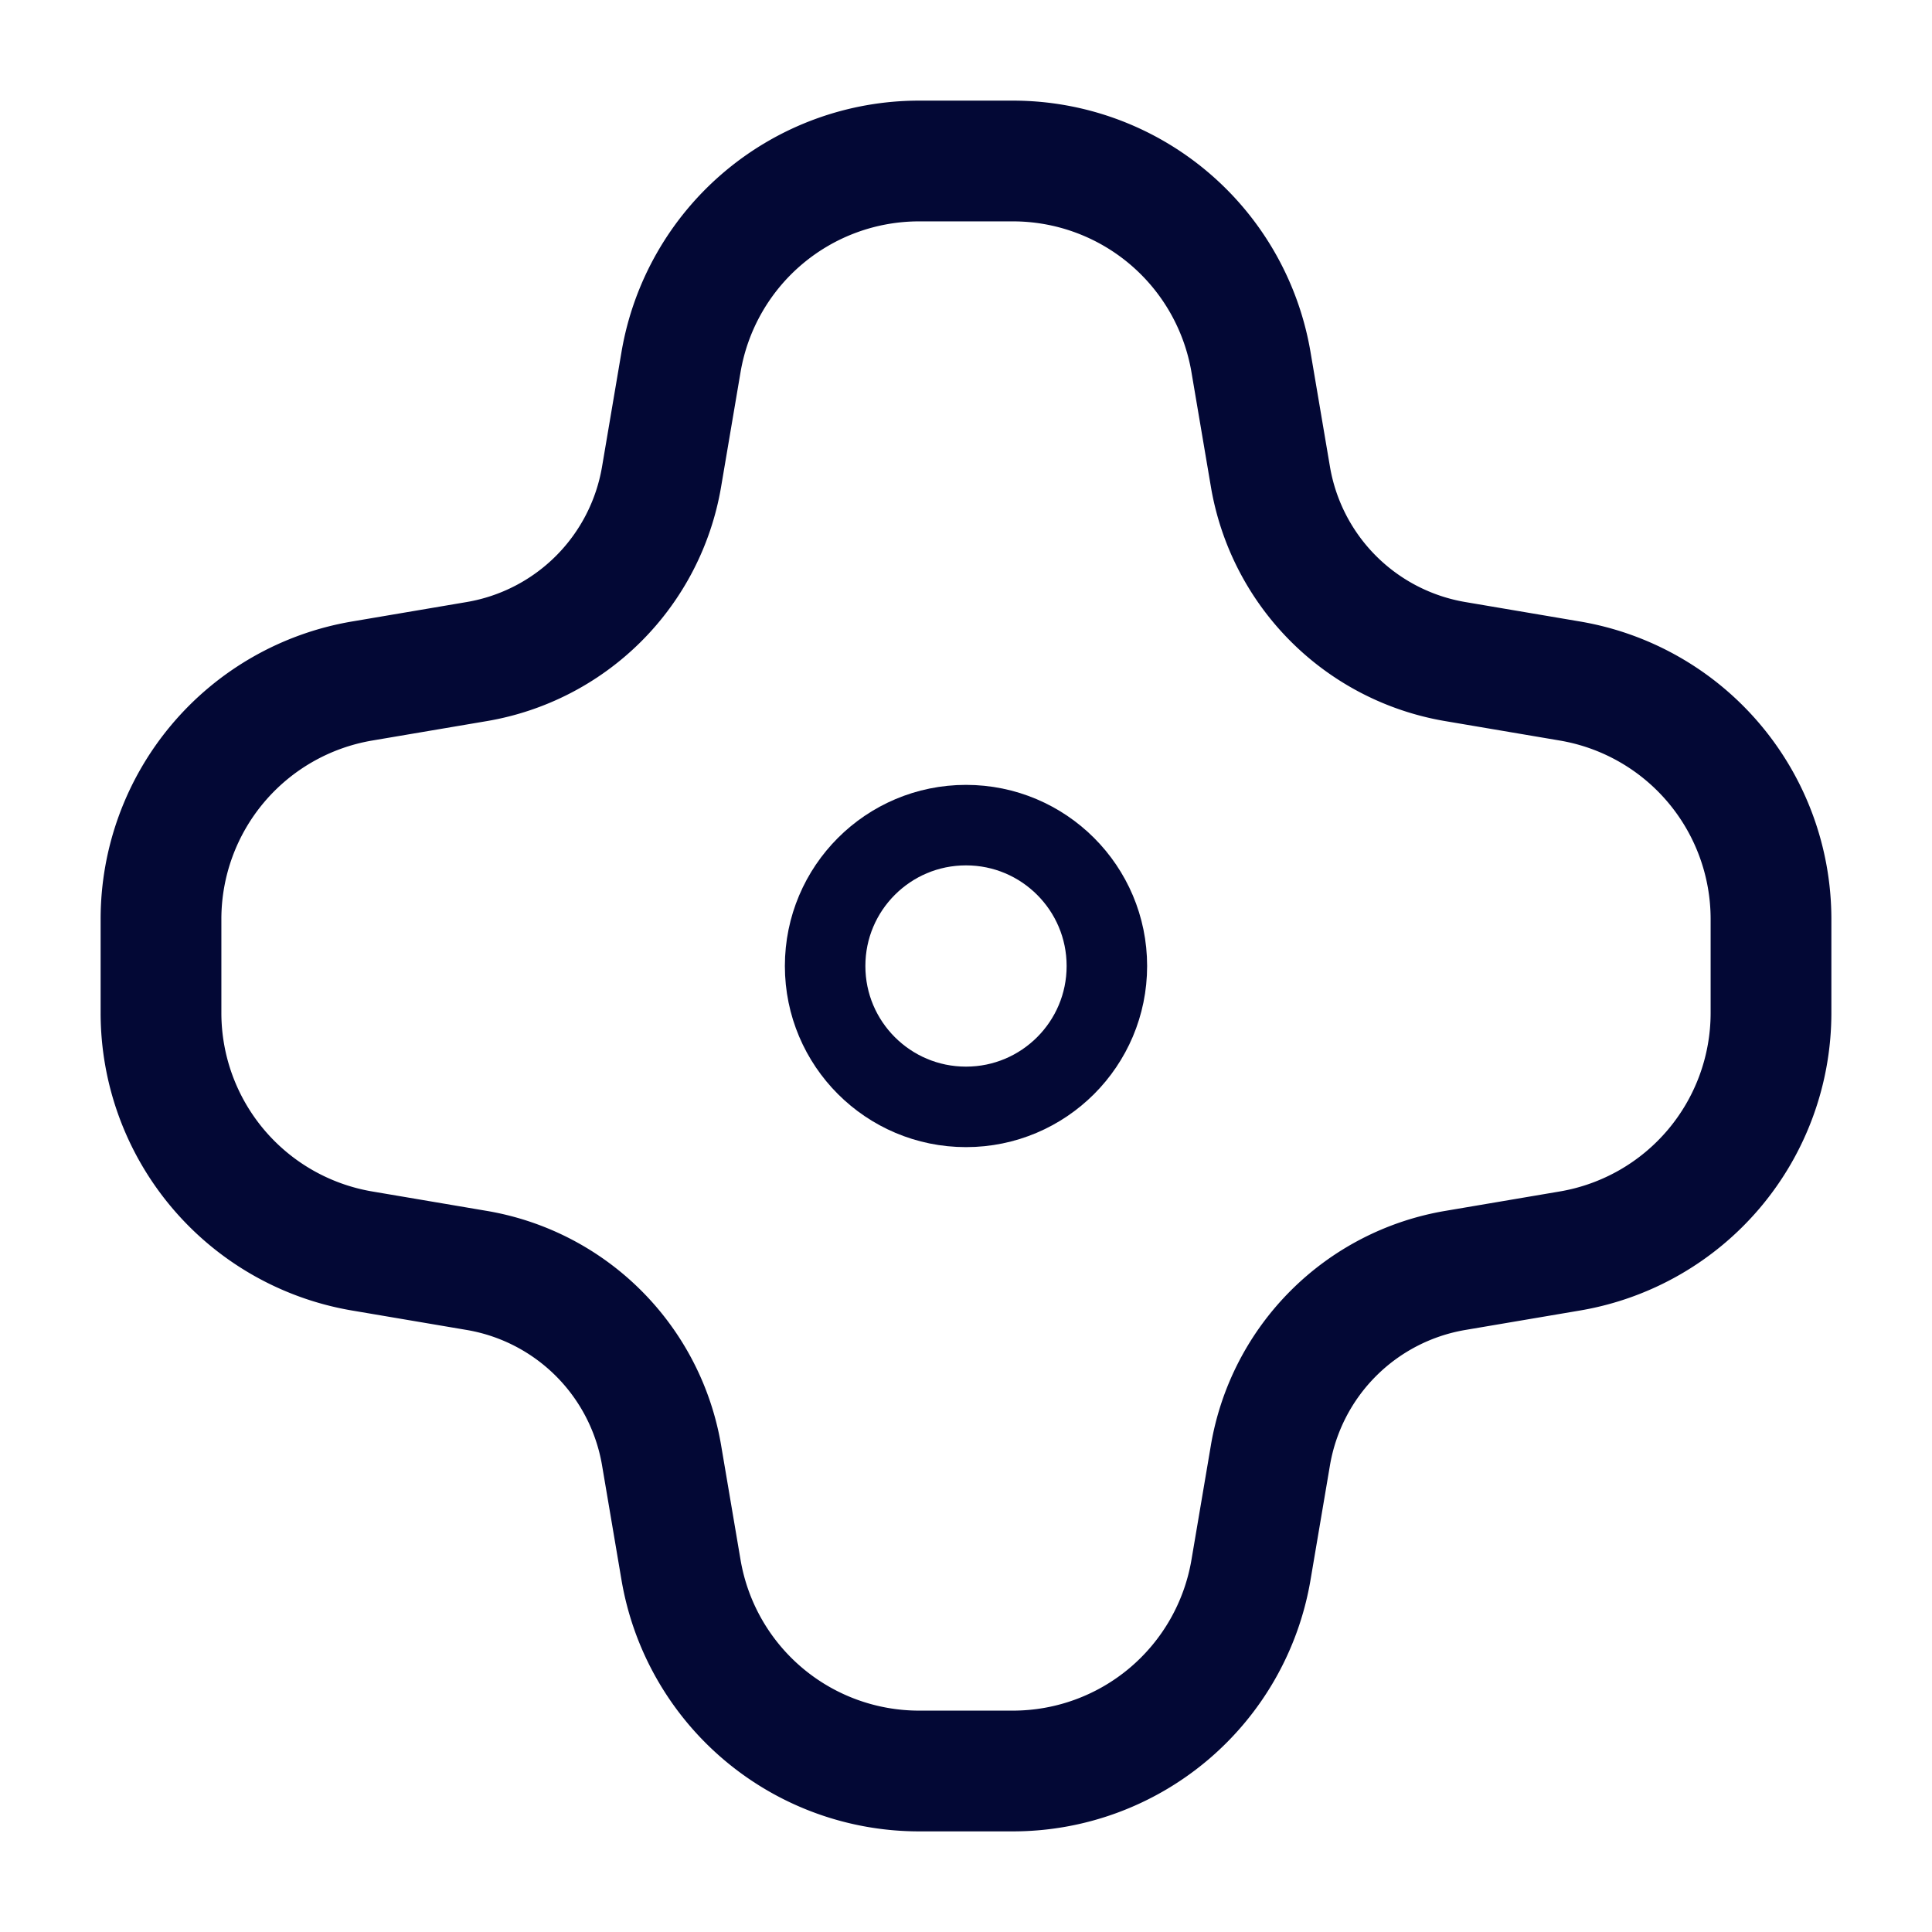 <svg xmlns="http://www.w3.org/2000/svg" viewBox="0 0 24 24" focusable="false">
  <g fill="none" stroke="#030835" stroke-linecap="round" stroke-miterlimit="10">
    <path d="M19.503 8.46l-1.427-.242a2.804 2.804 0 01-2.294-2.294l-.242-1.427A3 3 0 0012.582 2h-1.164A3 3 0 008.46 4.497l-.242 1.427a2.804 2.804 0 01-2.294 2.294l-1.427.242A3 3 0 002 11.418v1.164a3 3 0 002.497 2.958l1.427.242a2.804 2.804 0 012.294 2.294l.242 1.427A3 3 0 0011.418 22h1.164a3 3 0 002.958-2.497l.242-1.427a2.804 2.804 0 012.294-2.294l1.427-.242A3 3 0 0022 12.582v-1.164a3 3 0 00-2.497-2.958z" stroke-width="1.5"/>
    <circle cx="12" cy="12" r="1.75"/>
  </g>
</svg>

